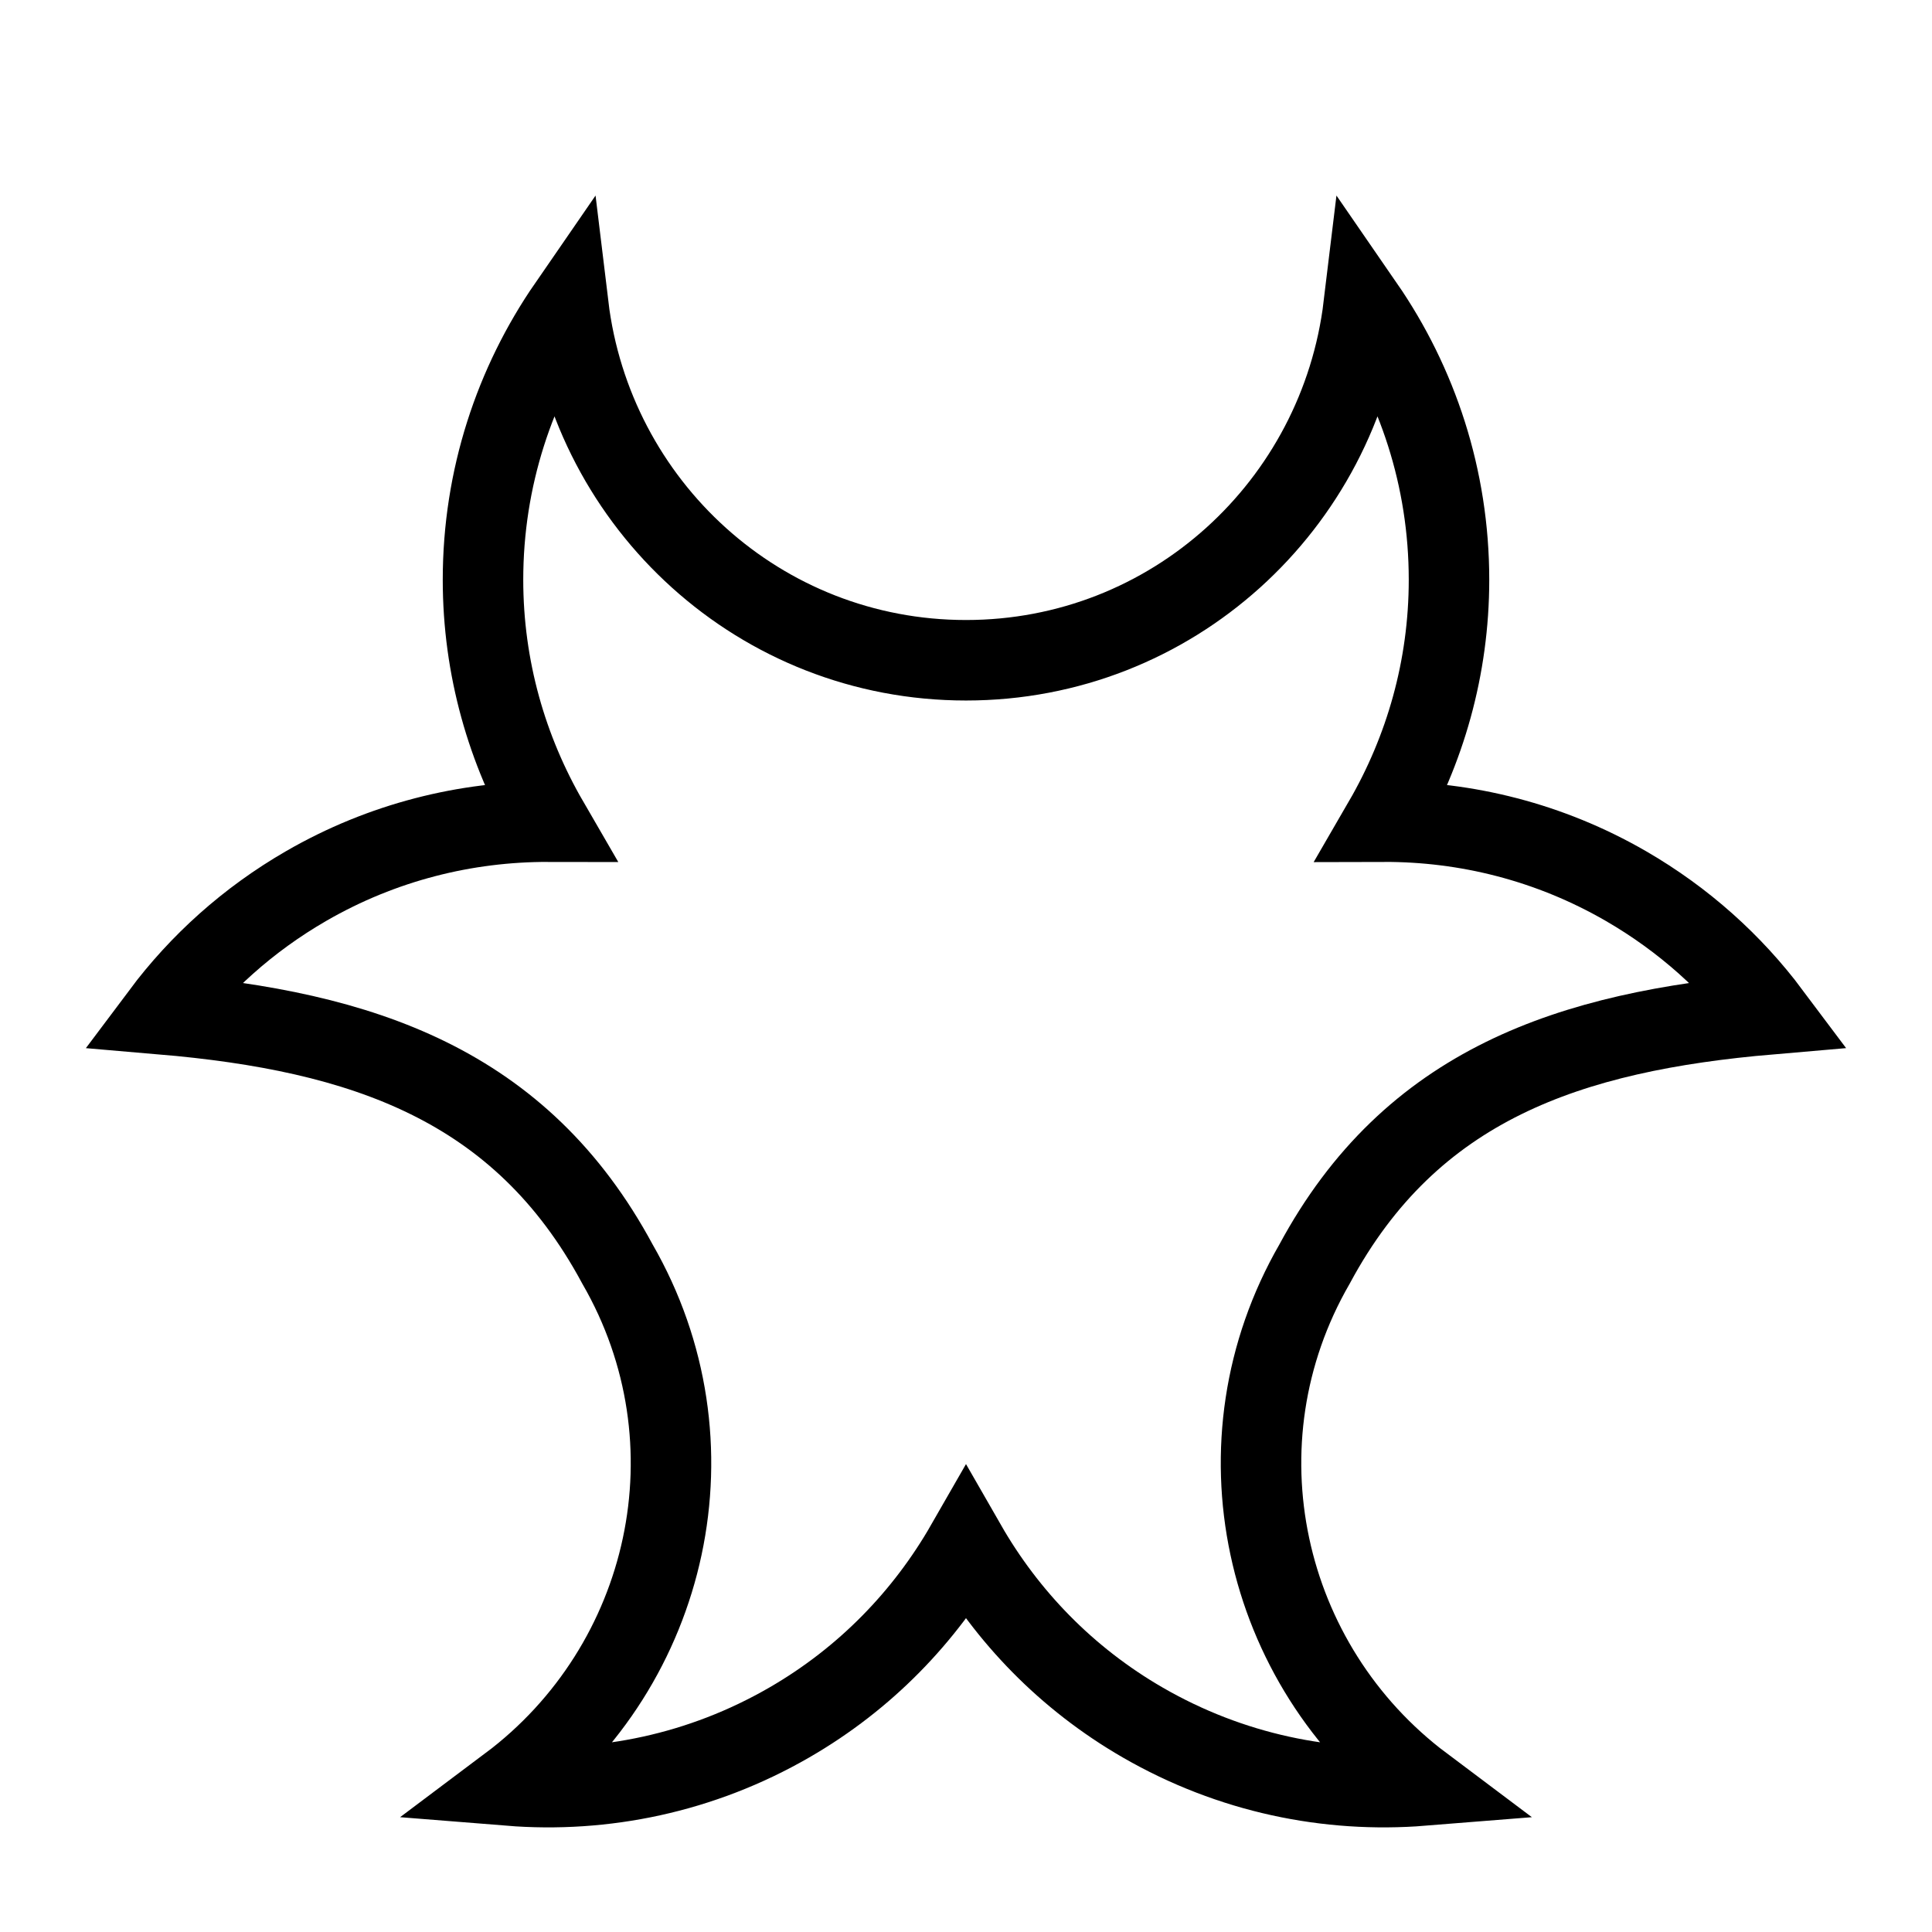 <svg id="nc_icon" xmlns="http://www.w3.org/2000/svg" xmlns:xlink="http://www.w3.org/1999/xlink" x="0px" y="0px" viewBox="0 0 24 24"><g  transform="translate(0, 0)">
<path fill="none" stroke="currentColor" vector-effect="non-scaling-stroke" stroke-linecap="square" stroke-miterlimit="10" d="M16.33,15.702&#10;&#9;c1.201-2.233,3.17-2.889,5.663-3.103c-0.471-0.629-1.074-1.175-1.797-1.593&#10;&#9;c-0.949-0.548-1.986-0.802-3.008-0.799C17.701,9.322,18,8.298,18,7.202c0-1.264-0.393-2.435-1.06-3.402&#10;&#9;C16.641,6.276,14.557,8.202,12,8.202S7.359,6.276,7.06,3.8C6.393,4.767,6,5.938,6,7.202&#10;&#9;c0,1.096,0.299,2.12,0.812,3.005c-1.023-0.002-2.059,0.251-3.008,0.799&#10;&#9;c-0.724,0.418-1.326,0.964-1.797,1.593C4.5,12.812,6.469,13.469,7.67,15.702&#10;&#9;c1.278,2.214,0.653,4.982-1.343,6.479c1.171,0.094,2.382-0.151,3.477-0.783&#10;&#9;c0.949-0.548,1.687-1.319,2.196-2.206c0.509,0.887,1.247,1.658,2.196,2.206&#10;&#9;c1.095,0.632,2.305,0.877,3.477,0.783C15.678,20.684,15.052,17.916,16.33,15.702z" stroke-linejoin="miter"/>
</g></svg>